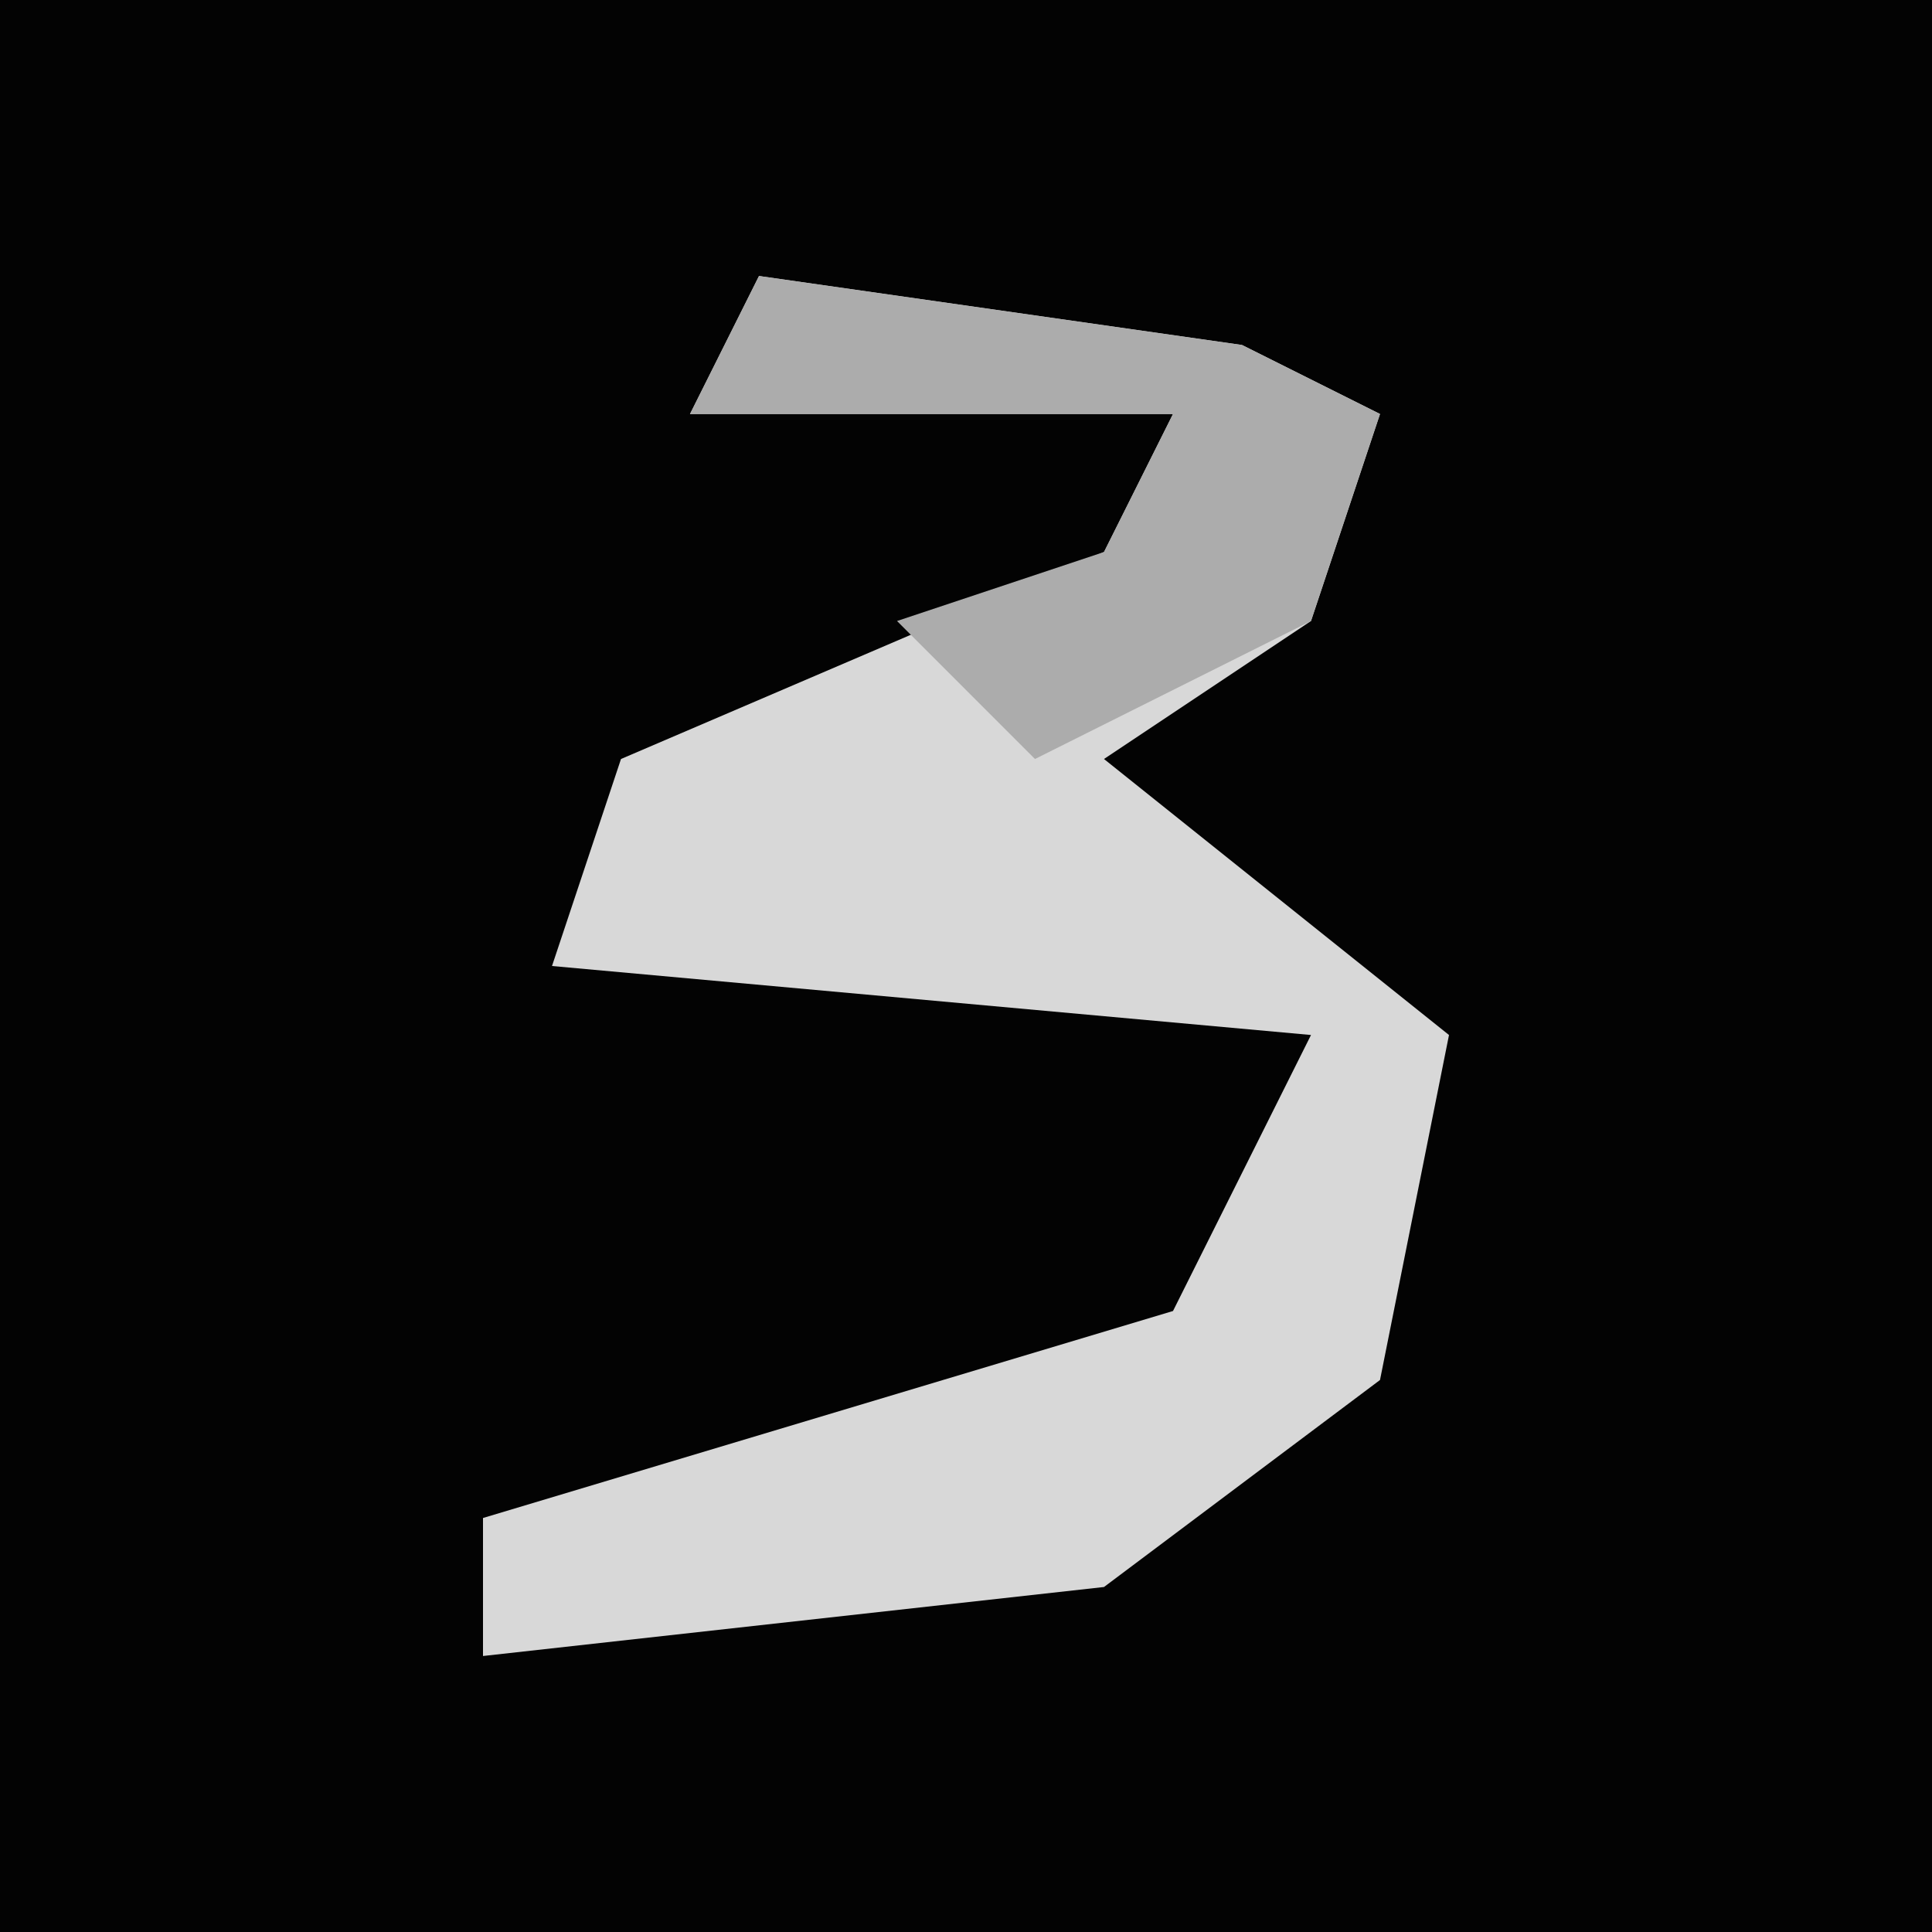 <?xml version="1.0" encoding="UTF-8"?>
<svg version="1.1" xmlns="http://www.w3.org/2000/svg" width="28" height="28">
<path d="M0,0 L28,0 L28,28 L0,28 Z " fill="#030303" transform="translate(0,0)"/>
<path d="M0,0 L7,1 L9,2 L8,5 L5,7 L10,11 L9,16 L5,19 L-4,20 L-4,18 L6,15 L8,11 L-3,10 L-2,7 L5,4 L6,2 L-1,2 Z " fill="#D8D8D8" transform="translate(11,4)"/>
<path d="M0,0 L7,1 L9,2 L8,5 L4,7 L2,5 L5,4 L6,2 L-1,2 Z " fill="#ACACAC" transform="translate(11,4)"/>
</svg>
